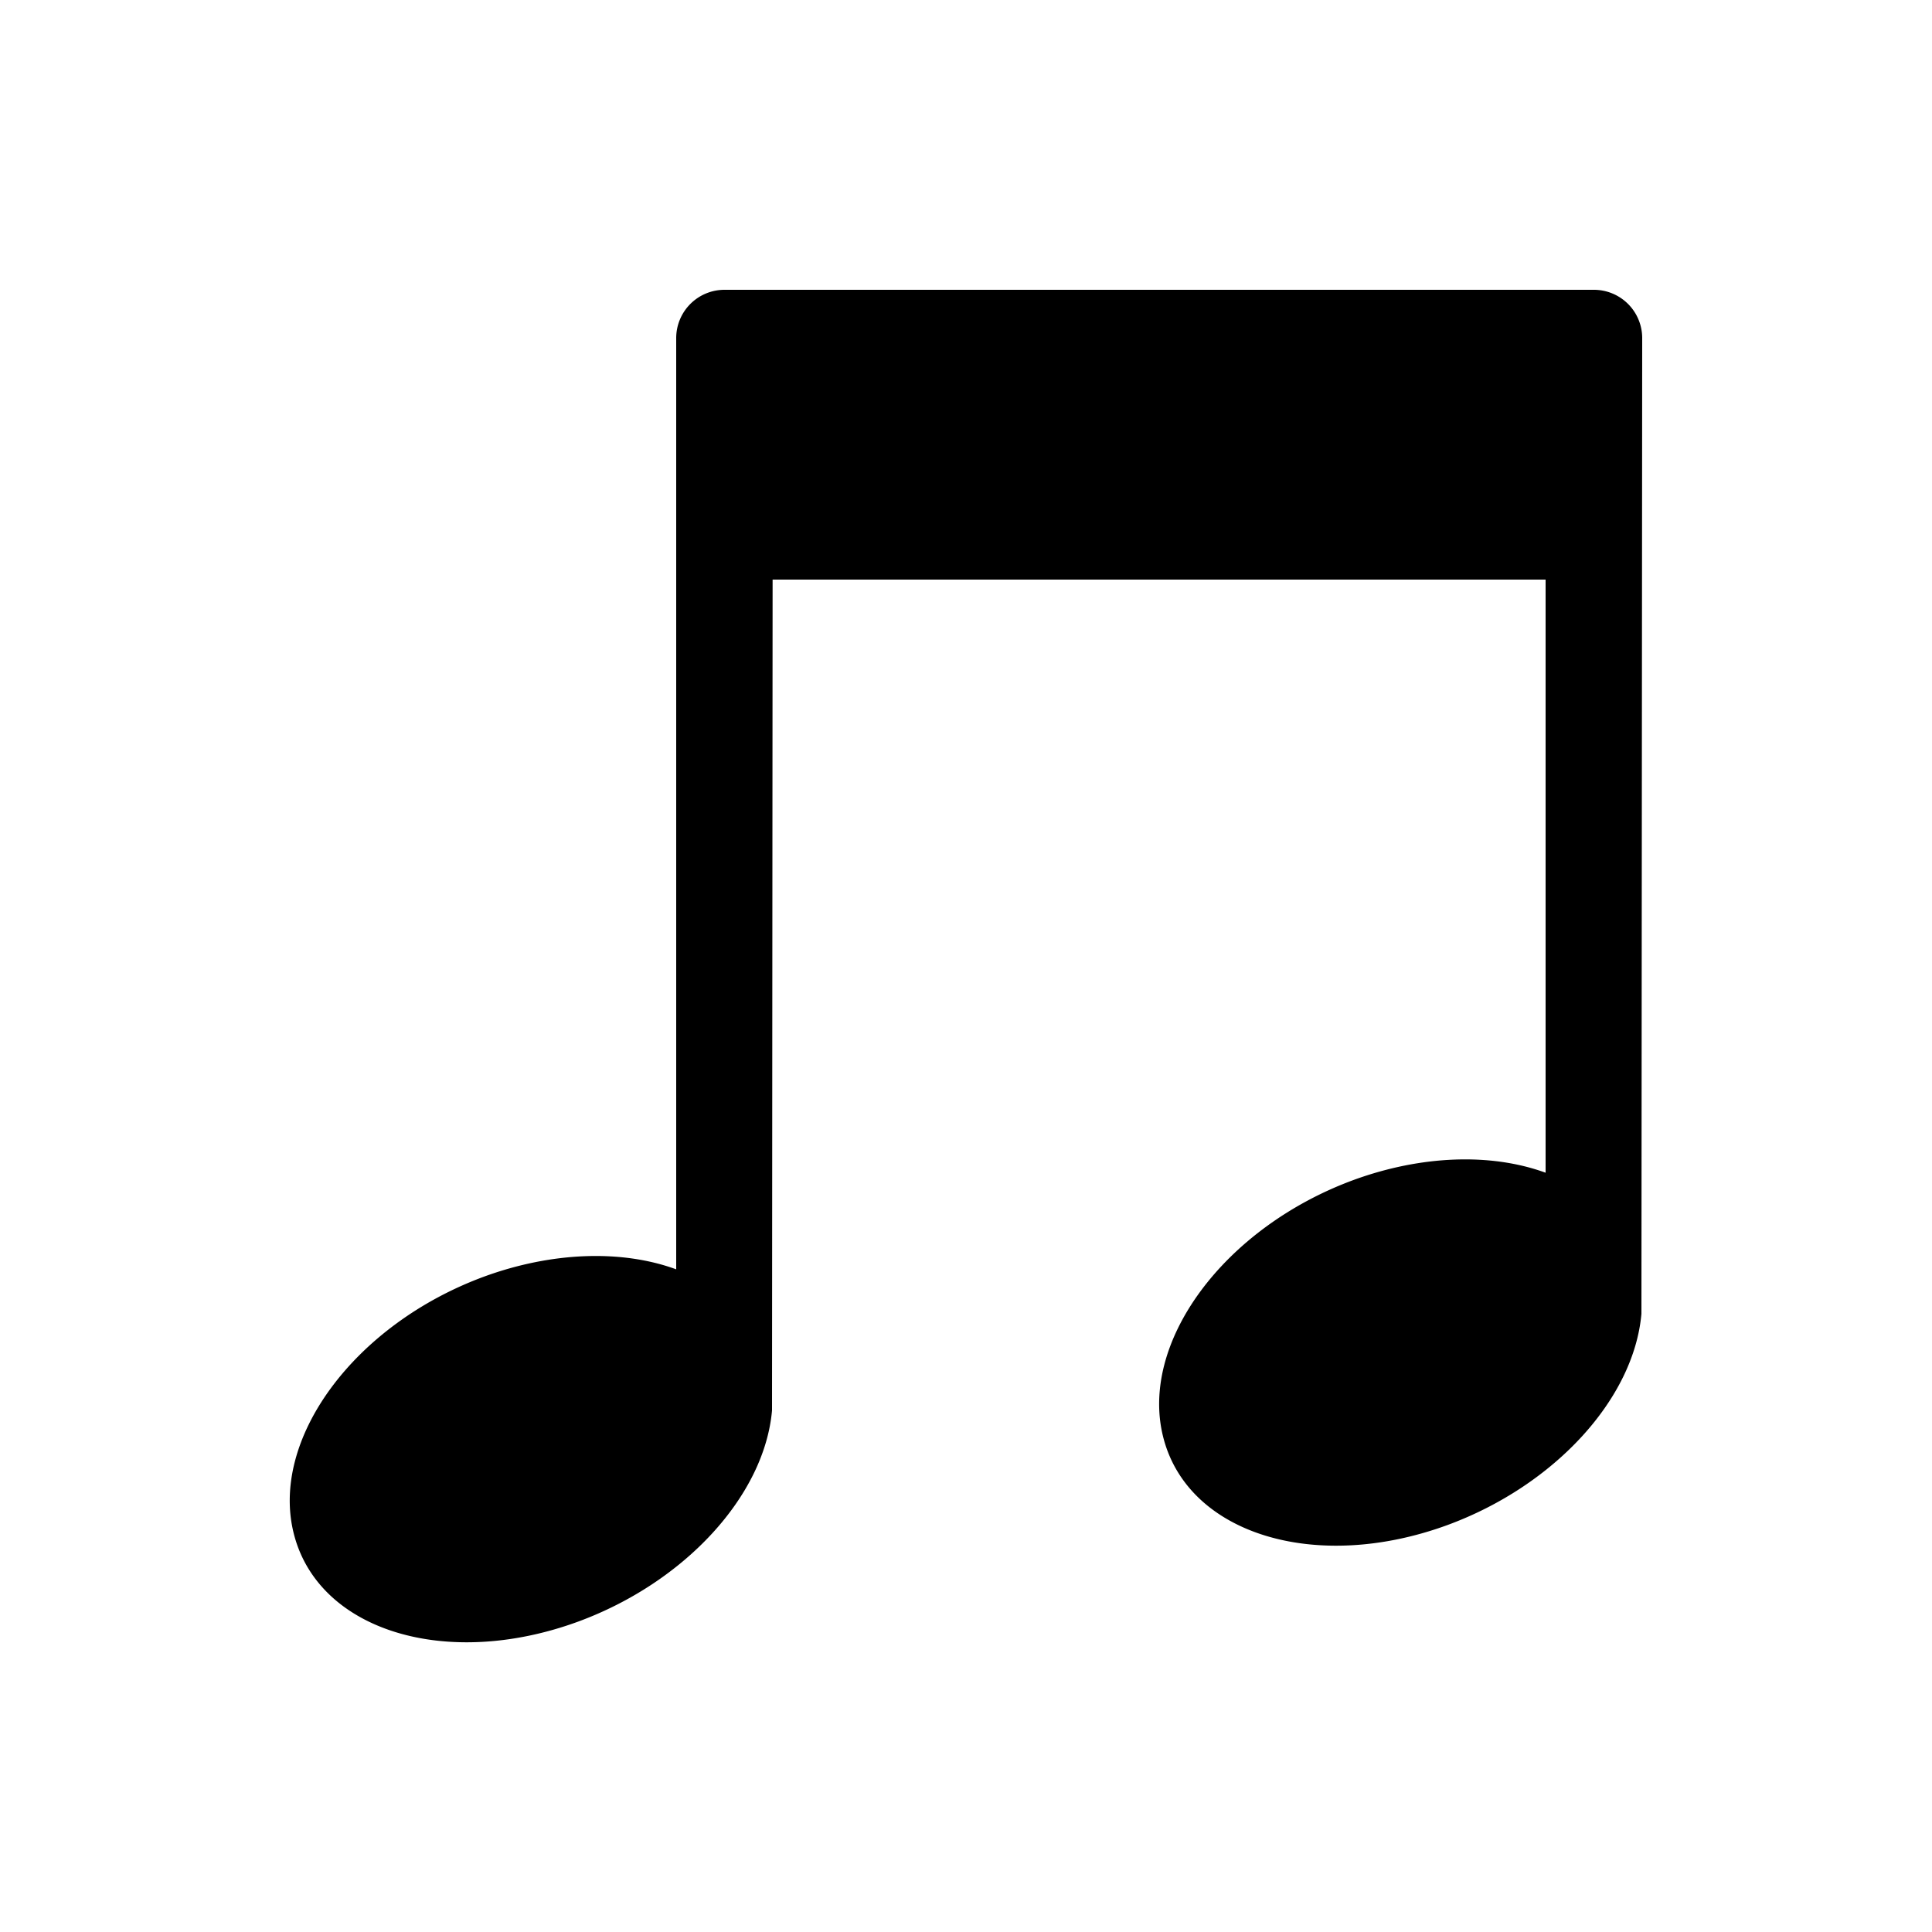 <svg xmlns="http://www.w3.org/2000/svg" viewBox="0 0 20 20" xml:space="preserve">
    <g>
        <path d="M503.5 84a.5.5 0 0 0-.5.5v9.64c-.566-.207-1.286-.18-1.982.073-1.355.496-2.238 1.699-1.971 2.685.266.988 1.58 1.385 2.935.89 1.108-.407 1.932-1.304 2.01-2.188l.006-8.6H512v6.14c-.566-.207-1.286-.18-1.982.073-1.355.496-2.238 1.699-1.971 2.685.266.988 1.58 1.385 2.935.89 1.108-.407 1.932-1.304 2.01-2.188L513 84.5a.5.5 0 0 0-.5-.5z" transform="translate(-496 -81)"/>
    </g>
</svg>
